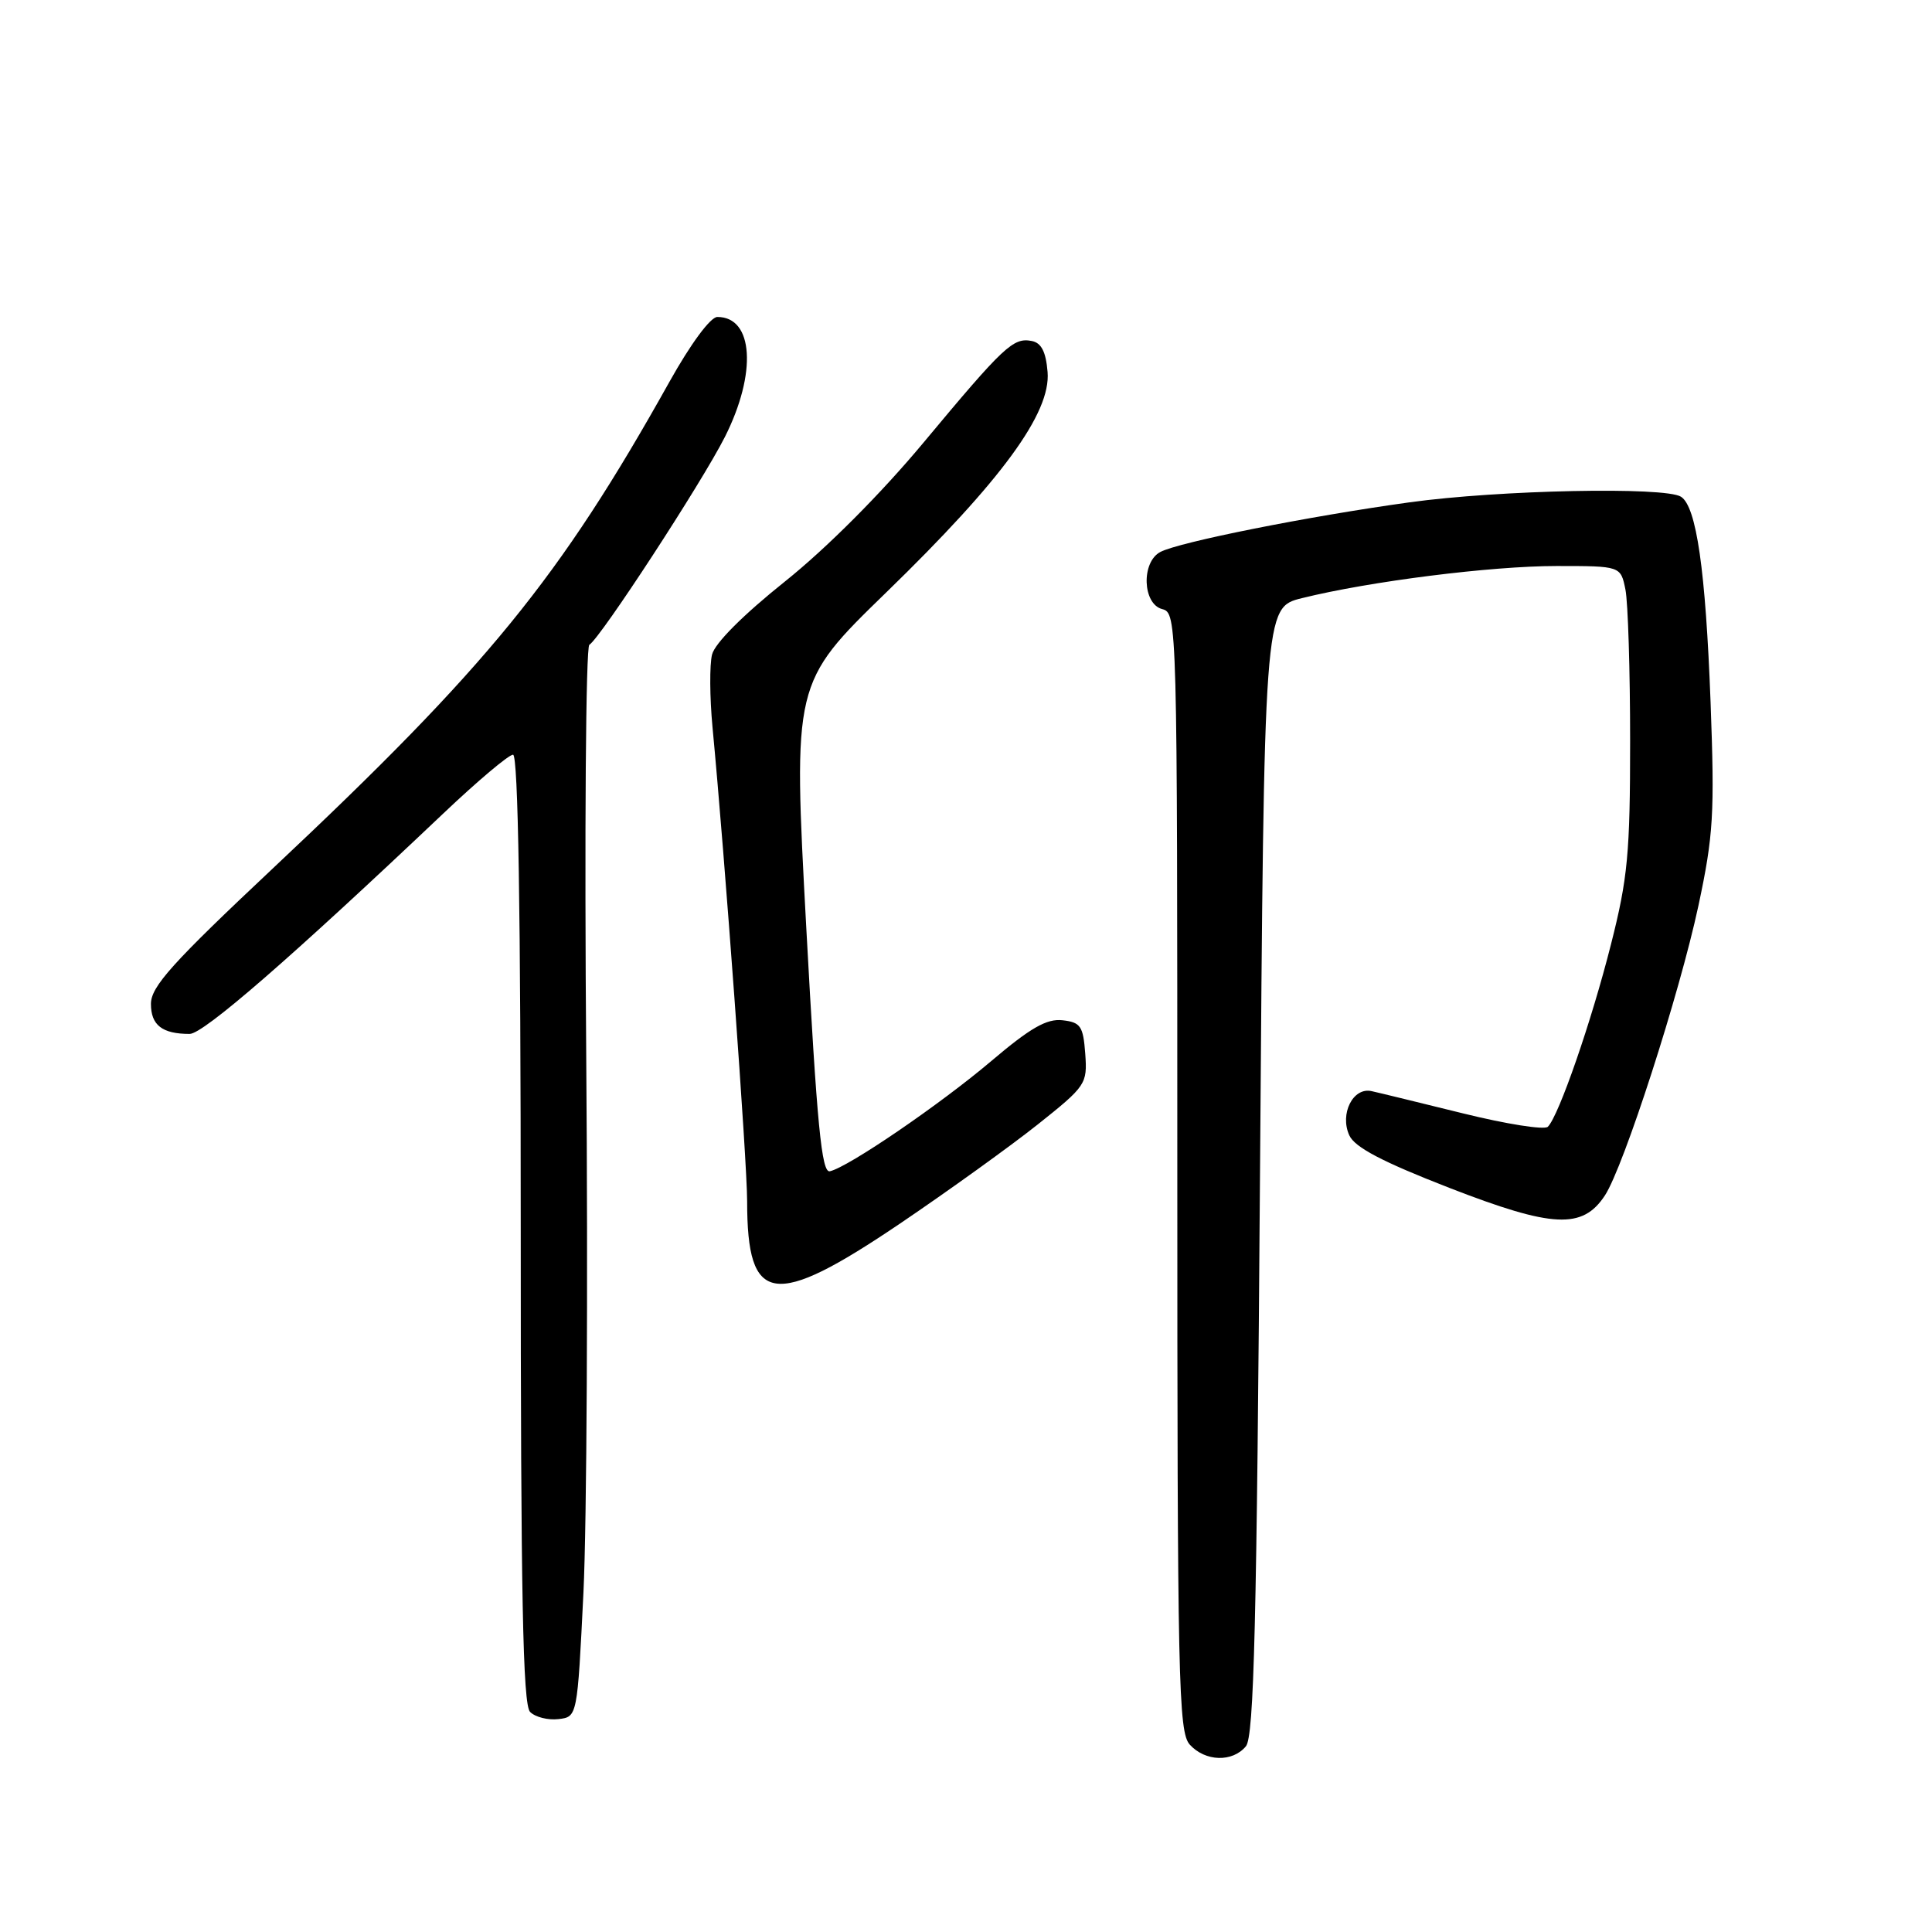 <?xml version="1.0" encoding="UTF-8" standalone="no"?>
<!DOCTYPE svg PUBLIC "-//W3C//DTD SVG 1.1//EN" "http://www.w3.org/Graphics/SVG/1.1/DTD/svg11.dtd" >
<svg xmlns="http://www.w3.org/2000/svg" xmlns:xlink="http://www.w3.org/1999/xlink" version="1.1" viewBox="0 0 256 256">
 <g >
 <path fill="currentColor"
d=" M 165.09 231.39 C 166.16 230.10 166.53 215.24 166.96 155.14 C 167.50 80.50 167.50 80.50 172.50 79.26 C 181.48 77.03 197.58 75.00 206.25 75.00 C 214.75 75.00 214.75 75.00 215.38 78.13 C 215.72 79.84 216.00 88.87 216.00 98.19 C 216.00 113.03 215.69 116.38 213.46 125.14 C 210.88 135.35 206.55 147.85 205.10 149.30 C 204.65 149.75 199.61 148.95 193.90 147.54 C 188.18 146.13 182.71 144.79 181.74 144.58 C 179.29 144.03 177.49 147.59 178.79 150.44 C 179.51 152.03 183.18 153.95 192.05 157.40 C 205.75 162.72 209.70 162.91 212.66 158.40 C 215.16 154.58 222.54 131.71 225.05 120.01 C 227.04 110.68 227.21 107.83 226.66 93.04 C 226.00 75.55 224.79 67.12 222.74 65.82 C 220.62 64.47 198.63 64.92 186.78 66.56 C 173.44 68.40 156.22 71.83 153.75 73.14 C 151.20 74.49 151.39 80.03 154.00 80.71 C 155.98 81.23 156.00 82.07 156.00 155.29 C 156.00 222.79 156.15 229.50 157.65 231.17 C 159.70 233.43 163.31 233.54 165.09 231.39 Z  M 77.31 211.00 C 77.75 201.93 77.92 170.08 77.68 140.24 C 77.44 110.39 77.62 85.73 78.09 85.44 C 79.58 84.52 92.99 63.96 96.05 57.90 C 100.32 49.44 99.85 41.99 95.05 42.00 C 94.14 42.00 91.50 45.58 88.70 50.60 C 74.14 76.65 64.63 88.31 36.15 115.07 C 22.83 127.59 20.00 130.73 20.00 133.02 C 20.00 135.84 21.49 137.00 25.13 137.00 C 26.96 137.00 38.61 126.87 58.73 107.80 C 63.25 103.51 67.41 100.00 67.98 100.00 C 68.66 100.00 69.00 120.64 69.00 162.80 C 69.00 211.52 69.28 225.88 70.24 226.84 C 70.93 227.53 72.61 227.95 73.99 227.79 C 76.50 227.50 76.50 227.50 77.31 211.00 Z  M 119.24 162.14 C 125.64 157.81 133.85 151.90 137.49 149.01 C 143.91 143.90 144.09 143.63 143.80 139.62 C 143.53 135.97 143.19 135.46 140.79 135.19 C 138.71 134.95 136.54 136.19 131.39 140.56 C 124.56 146.35 112.41 154.65 109.96 155.20 C 108.87 155.44 108.26 149.15 106.84 123.00 C 105.08 90.50 105.08 90.50 117.43 78.50 C 132.73 63.64 139.26 54.72 138.81 49.29 C 138.59 46.60 137.98 45.42 136.70 45.18 C 134.25 44.71 133.04 45.84 122.35 58.67 C 116.70 65.45 109.50 72.66 104.01 77.05 C 98.49 81.46 94.73 85.22 94.35 86.73 C 94.01 88.09 94.04 92.42 94.41 96.35 C 96.04 113.48 99.00 153.99 99.00 159.18 C 99.00 172.95 102.48 173.46 119.24 162.14 Z "/>
</g>
</svg>